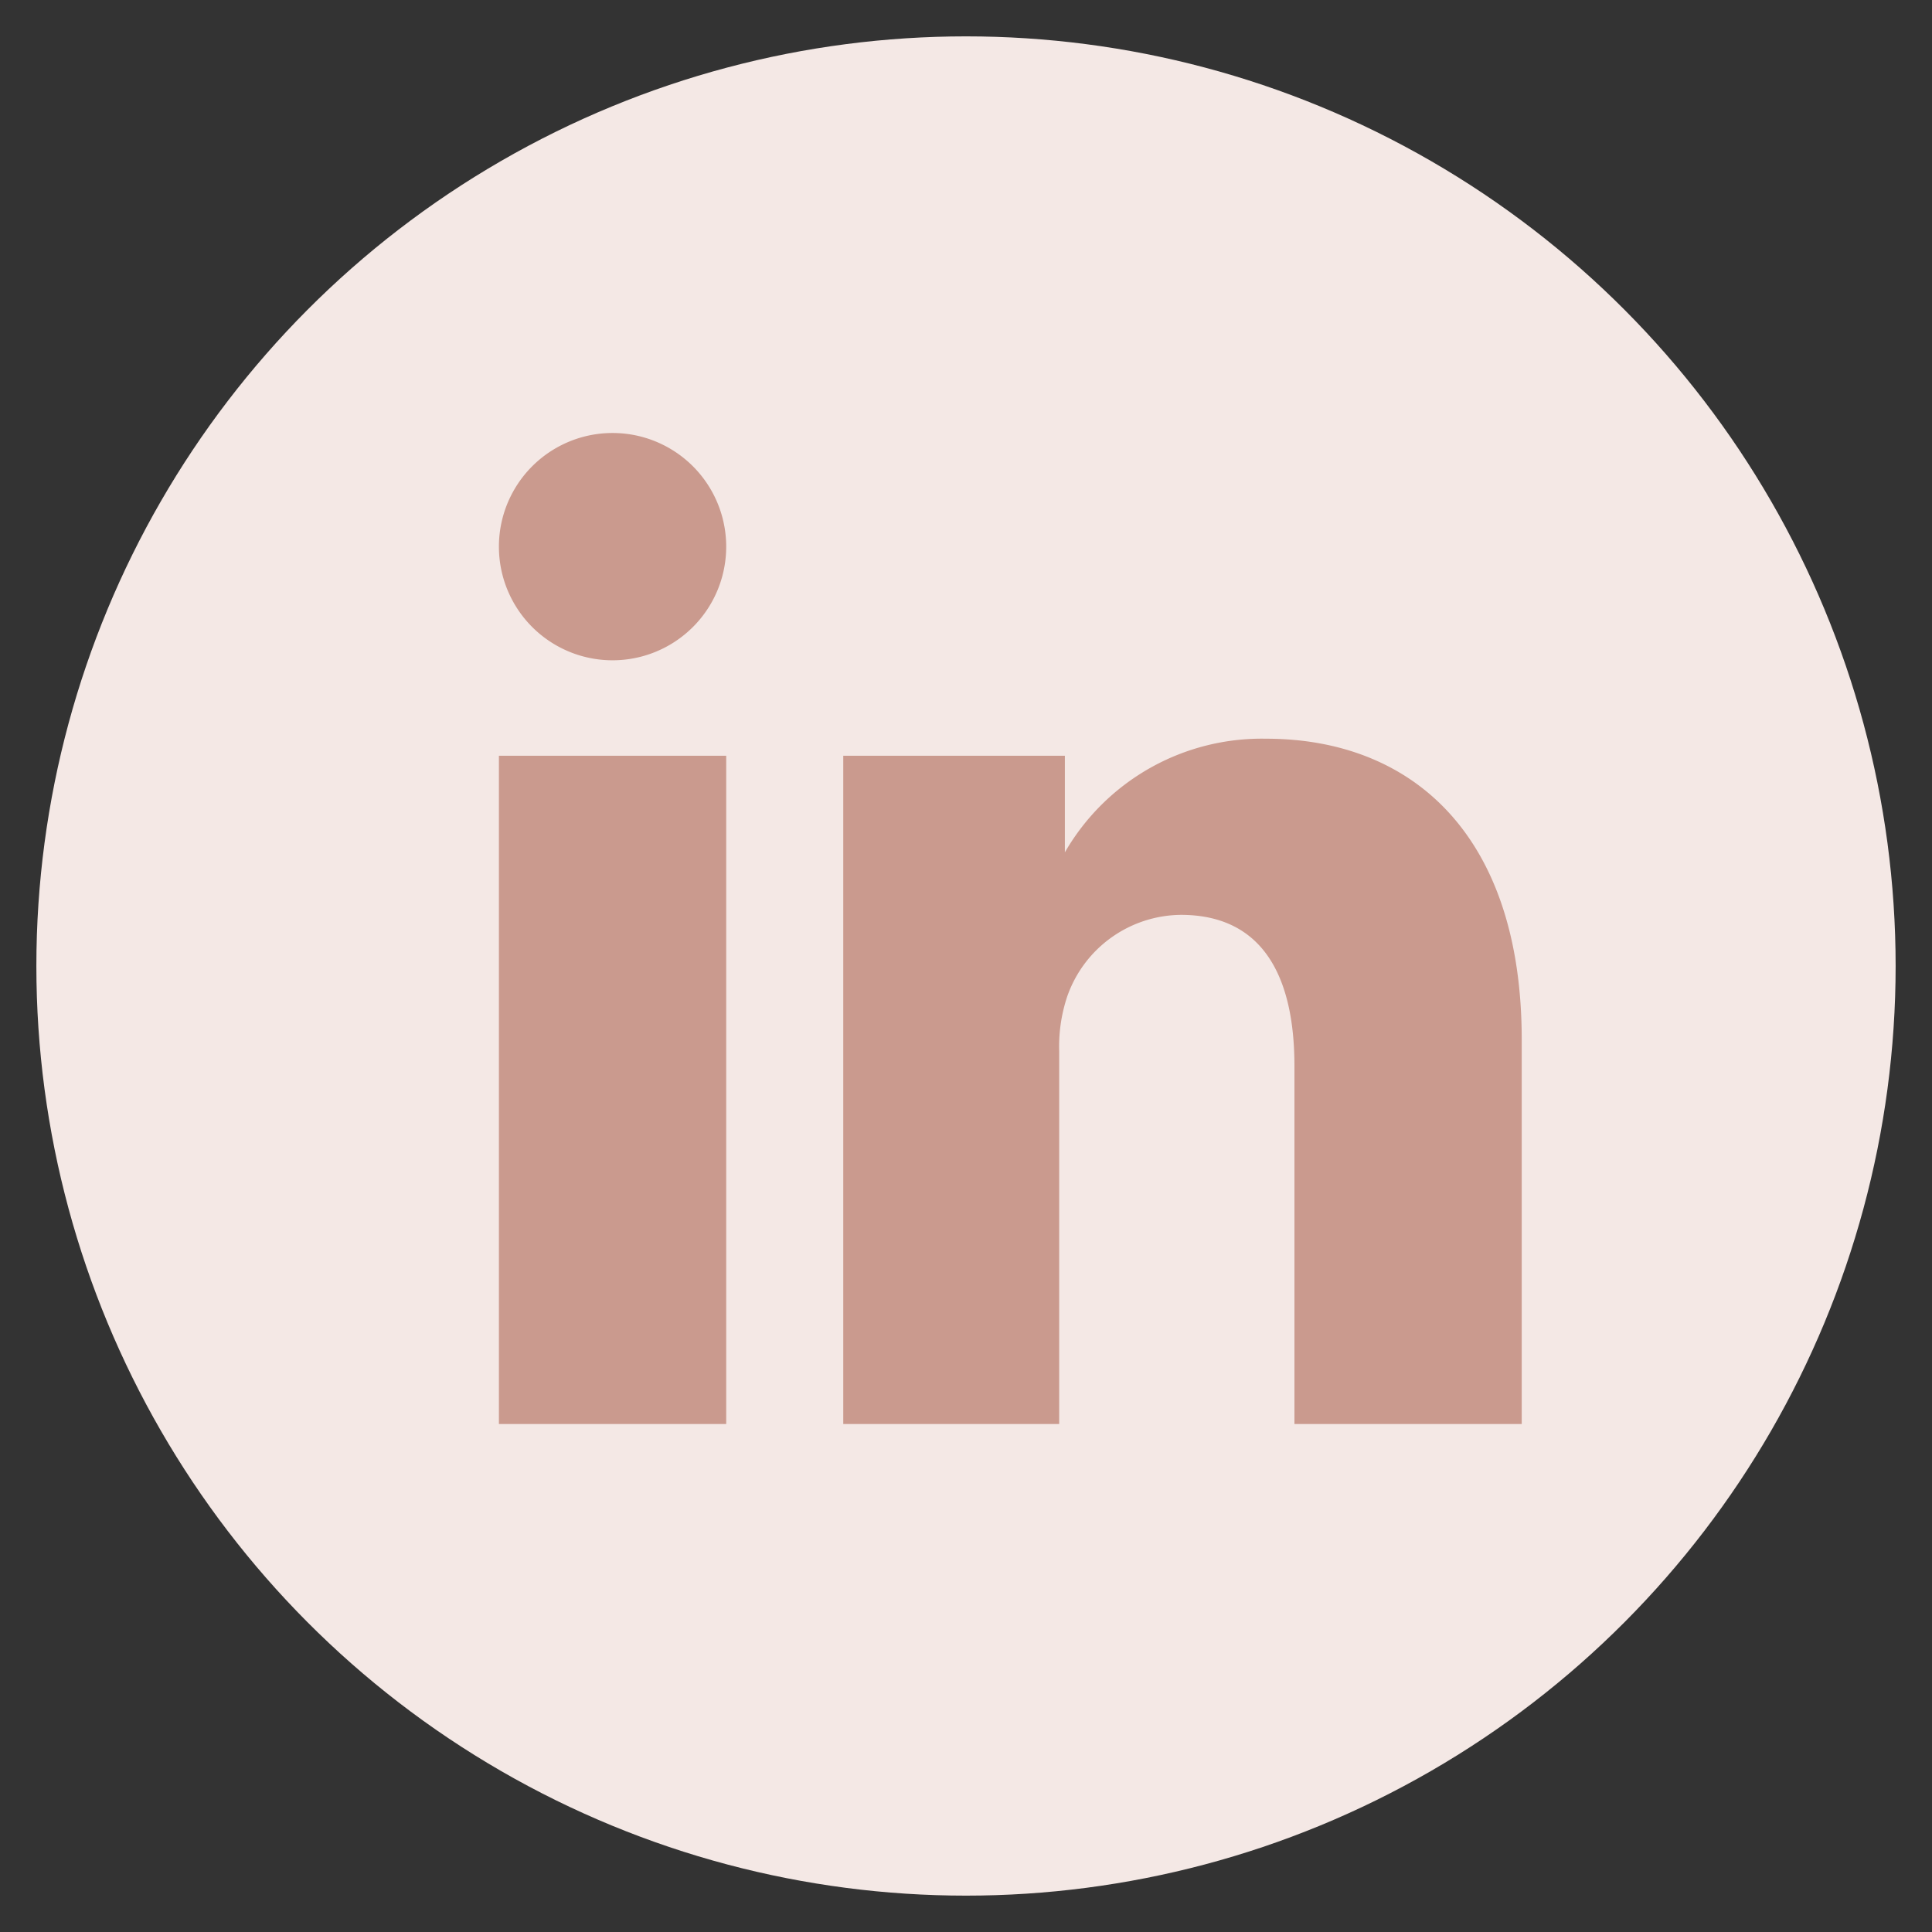 <svg id="Layer_1" data-name="Layer 1" xmlns="http://www.w3.org/2000/svg" viewBox="0 0 17 17"><rect x="0" y="0" width="17" height="17" fill="#333333" stroke="none"/><defs><style>.cls-1{fill:#f4e8e5;}.cls-2{fill:#ca9a8e;}</style></defs><title>Artboard 2mdpi</title><circle class="cls-1" cx="8.5" cy="8.5" r="8.18"/><path class="cls-2" d="M13.39,9.16v3.37h-2V9.38c0-.79-.28-1.33-1-1.33a1.07,1.07,0,0,0-1,.72,1.39,1.39,0,0,0-.07.48v3.28H7.42s0-5.33,0-5.88H9.37V7.5h0v0a2,2,0,0,1,1.77-1c1.28,0,2.25.84,2.25,2.65Zm-8-5.35a1,1,0,1,0,0,2h0a1,1,0,1,0,0-2Zm-1,8.72h2V6.65h-2Z"/></svg>